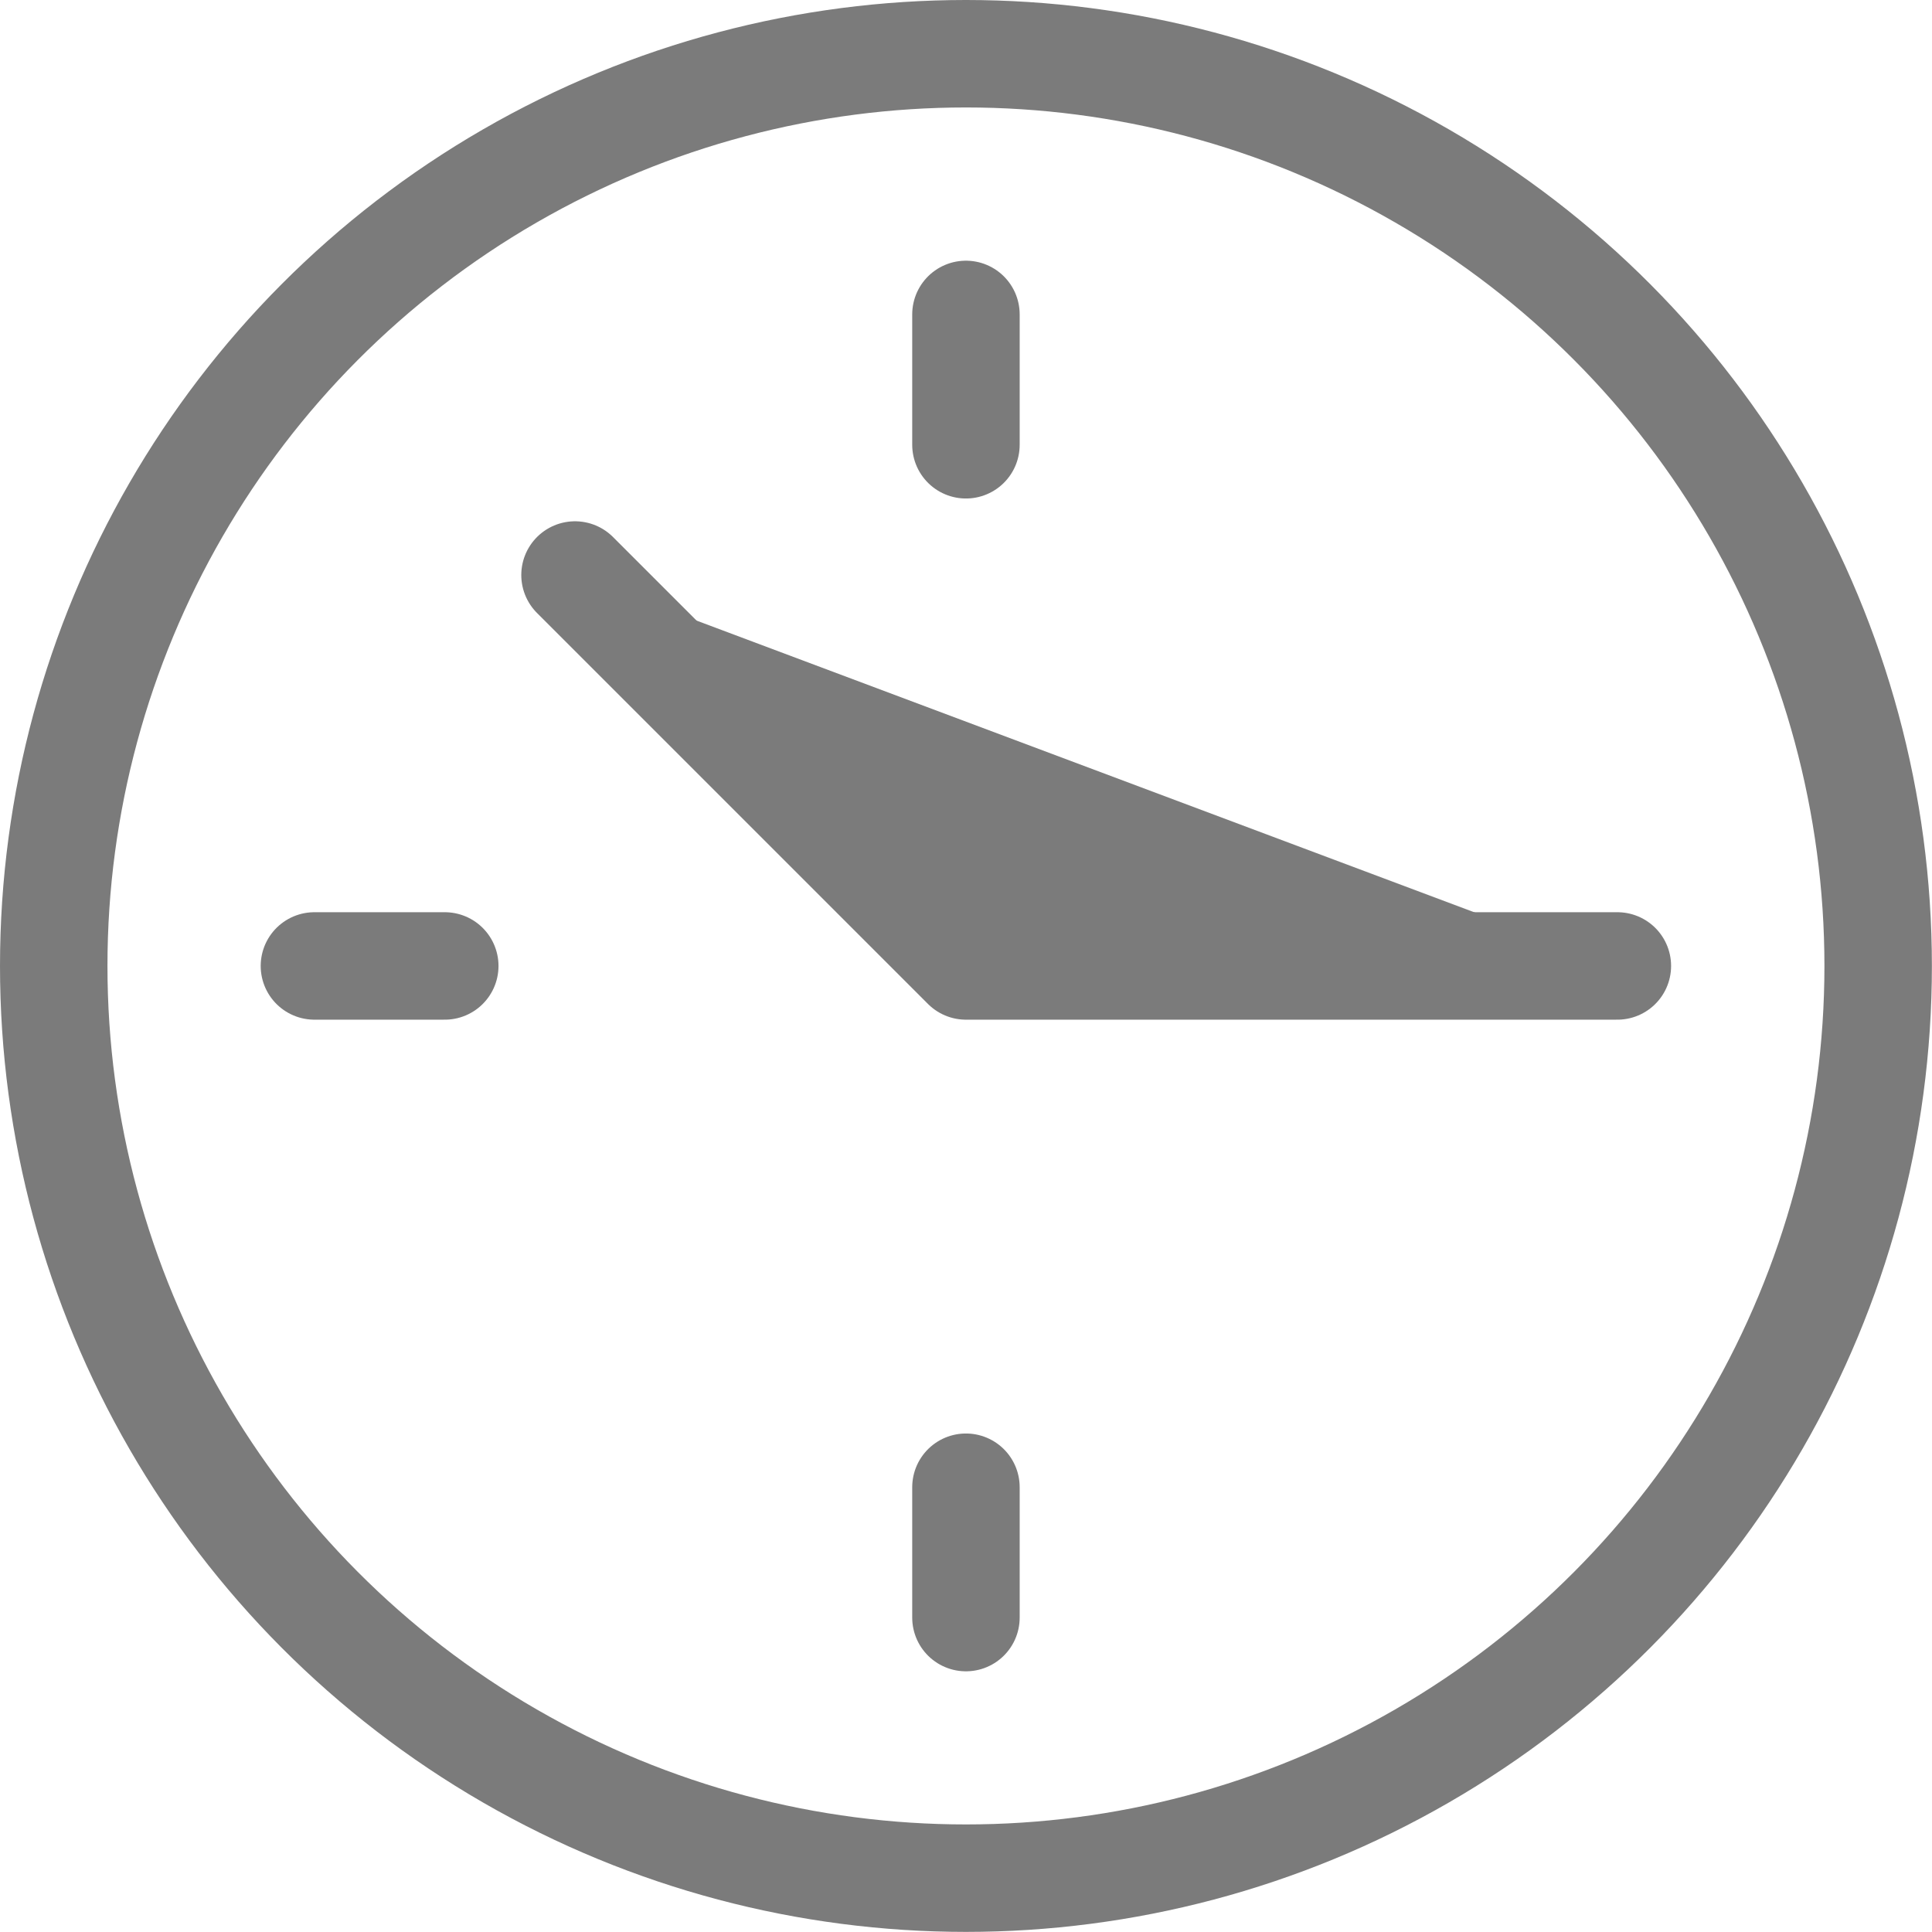 <svg xmlns="http://www.w3.org/2000/svg" width="17.979" height="17.979" viewBox="0 0 17.979 17.979">
  <g id="time-clock" transform="translate(-1 -1)">
    <circle id="Ellipse_57" data-name="Ellipse 57" cx="8.489" cy="8.489" r="8.489" transform="translate(1.5 1.5)" stroke-width="1" stroke="#7B7B7B" stroke-linecap="round" stroke-linejoin="round" stroke-miterlimit="10" fill="none"/>
    <path id="Path_1469" data-name="Path 1469" d="M5.5,5.5,9.138,9.138H15.2" transform="translate(0.851 0.851)" fill="#7B7B7B" stroke="#7B7B7B" stroke-linecap="round" stroke-linejoin="round" stroke-miterlimit="10" stroke-width="1"/>
    <line id="Line_191" data-name="Line 191" y2="1.213" transform="translate(9.989 3.926)" fill="none" stroke="#7B7B7B" stroke-linecap="round" stroke-linejoin="round" stroke-miterlimit="10" stroke-width="1"/>
    <line id="Line_192" data-name="Line 192" y1="1.213" transform="translate(9.989 14.84)" fill="none" stroke="#7B7B7B" stroke-linecap="round" stroke-linejoin="round" stroke-miterlimit="10" stroke-width="1"/>
    <line id="Line_193" data-name="Line 193" x2="1.213" transform="translate(3.926 9.989)" fill="none" stroke="#7B7B7B" stroke-linecap="round" stroke-linejoin="round" stroke-miterlimit="10" stroke-width="1"/>
  </g>
</svg>
